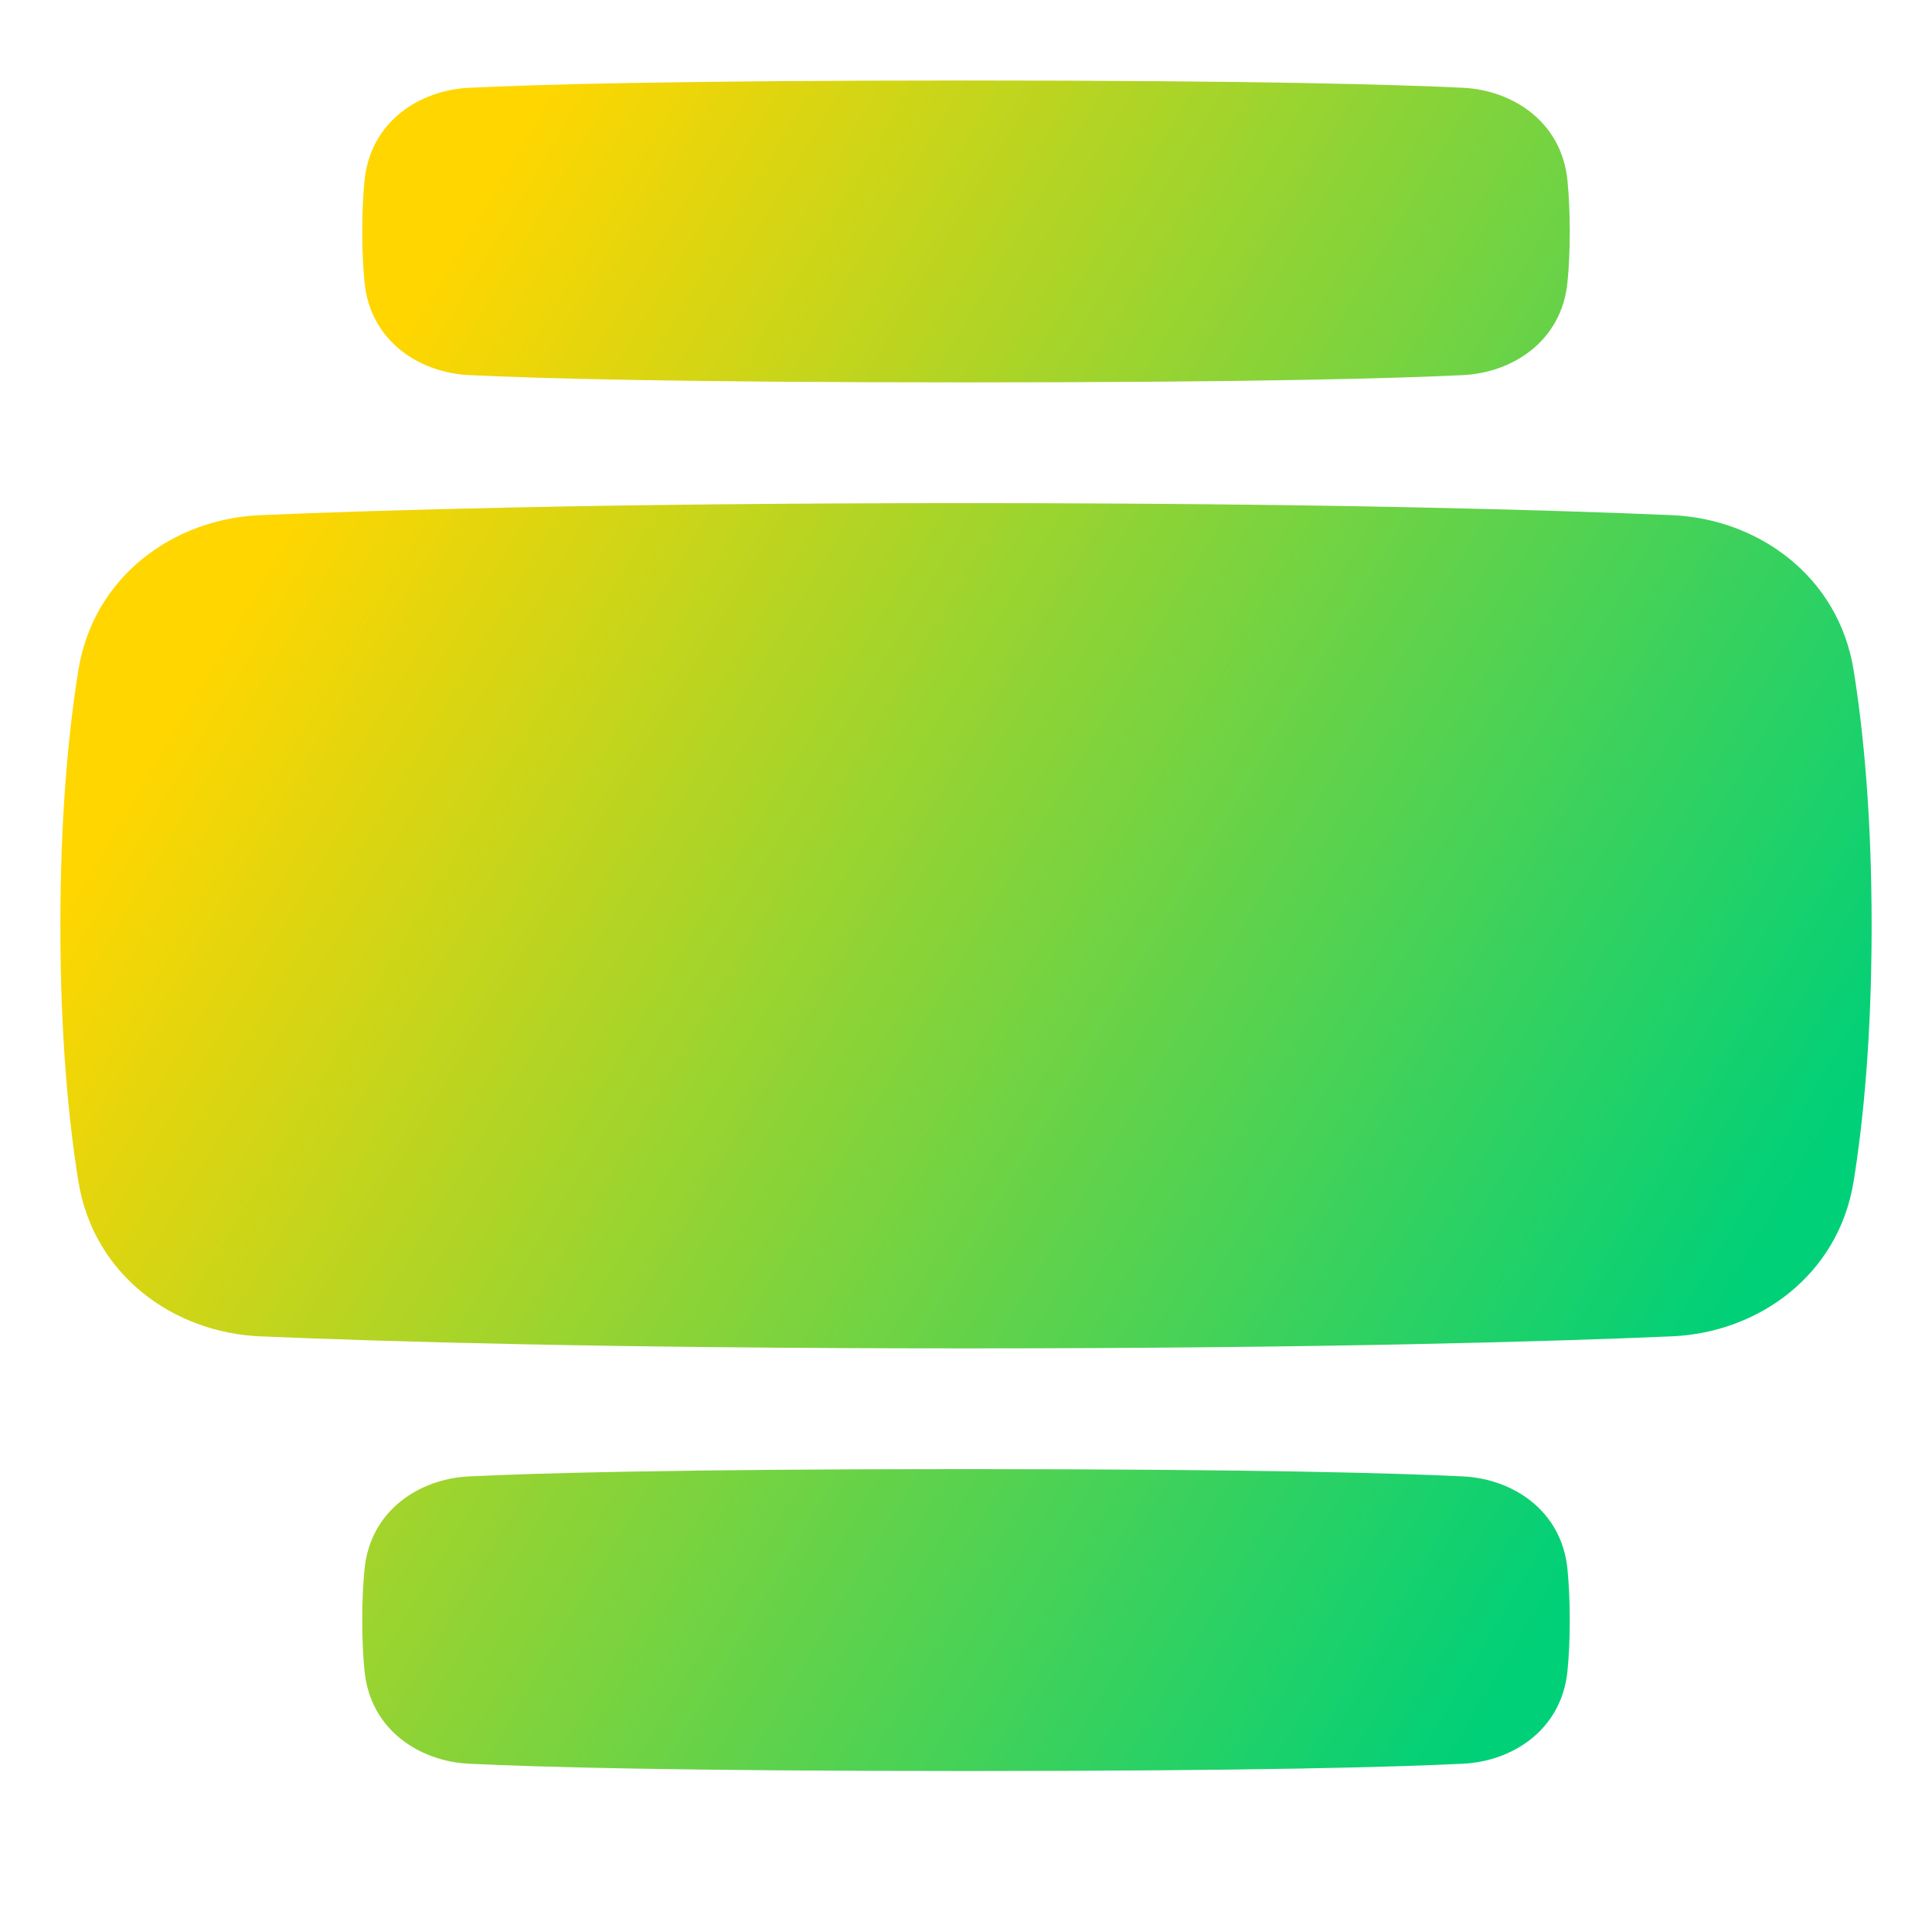 <svg xmlns="http://www.w3.org/2000/svg" fill="none" viewBox="0 0 48 48" id="Text-Image-Center-Large--Streamline-Plump-Gradient">
  <desc>
    Text Image Center Large Streamline Icon: https://streamlinehq.com
  </desc>
  <g id="text-image-center-large">
    <path id="Union" fill="url(#paint0_linear_7979_1122)" fill-rule="evenodd" d="M11.649 2.181C13.307 2.1 16.81 2 24 2c7.19 0 10.693.1 12.351.181 1.215.059 2.449.831 2.593 2.31.034.351.056.767.056 1.259 0 .492-.021.908-.056 1.259-.144 1.479-1.378 2.251-2.593 2.31C34.693 9.4 31.19 9.5 24 9.5c-7.19 0-10.693-.1-12.351-.181-1.215-.059-2.449-.831-2.593-2.31C9.021 6.658 9 6.242 9 5.75c0-.492.021-.908.056-1.259.144-1.479 1.378-2.251 2.593-2.31Zm0 34.5C13.307 36.6 16.81 36.5 24 36.5c7.19 0 10.693.1 12.351.181 1.215.059 2.449.831 2.593 2.31.034.351.056.767.056 1.259 0 .492-.021.908-.056 1.259-.144 1.479-1.378 2.251-2.593 2.31C34.693 43.9 31.19 44 24 44c-7.19 0-10.693-.1-12.351-.181-1.215-.059-2.449-.831-2.593-2.31C9.021 41.158 9 40.742 9 40.25c0-.492.021-.908.056-1.259.144-1.479 1.378-2.251 2.593-2.31Zm29.89-23.882C38.557 12.672 32.88 12.5 24 12.5c-8.88 0-14.557.172-17.539.299-2.143.091-4.138 1.516-4.514 3.852C1.71 18.124 1.5 20.215 1.5 23c0 2.785.21 4.876.447 6.349.376 2.336 2.371 3.761 4.514 3.852C9.443 33.328 15.12 33.5 24 33.5c8.88 0 14.557-.172 17.539-.299 2.143-.091 4.138-1.516 4.514-3.852.237-1.473.447-3.563.447-6.349 0-2.785-.21-4.876-.447-6.349-.376-2.336-2.371-3.761-4.514-3.852Z" clip-rule="evenodd"></path>
  </g>
  <defs>
    <linearGradient id="paint0_linear_7979_1122" x1="8.856" x2="43.98" y1="10.077" y2="30.928" gradientUnits="userSpaceOnUse">
      <stop stop-color="#ffd600"></stop>
      <stop offset="1" stop-color="#00d078"></stop>
    </linearGradient>
  </defs>
</svg>
